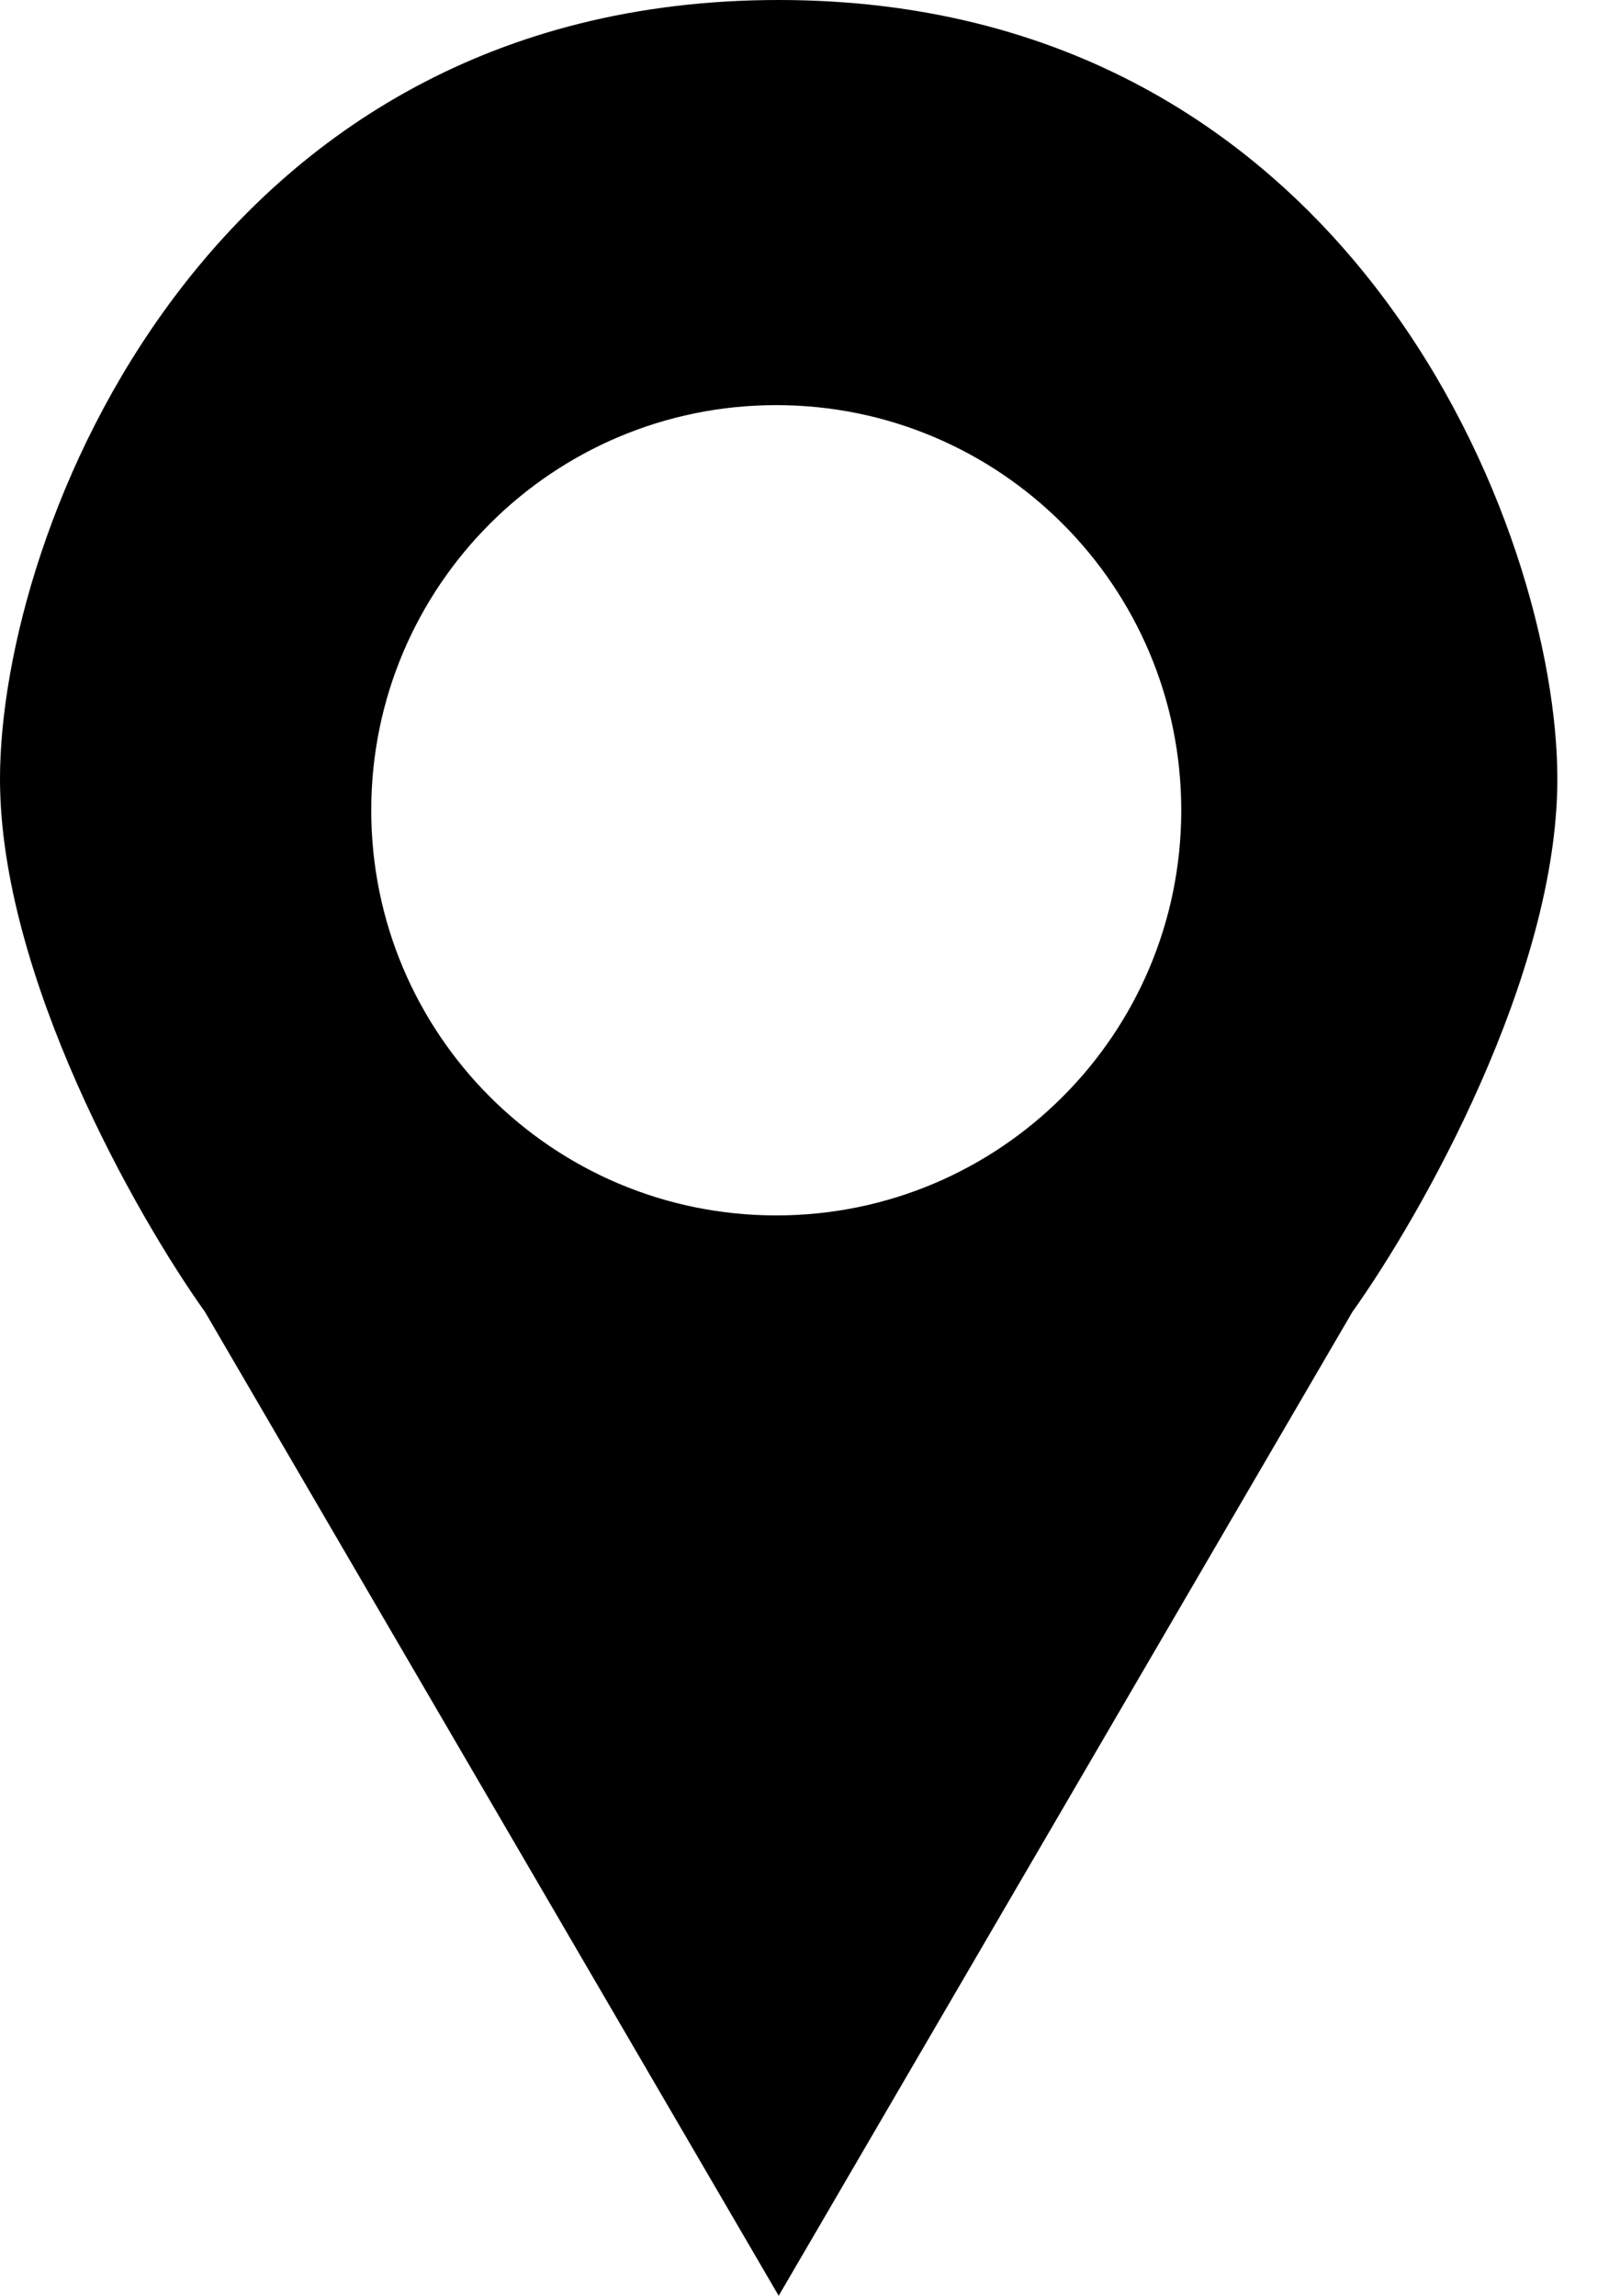 <svg width="12" height="17" viewBox="0 0 12 17" fill="none" xmlns="http://www.w3.org/2000/svg">
<path fill-rule="evenodd" clip-rule="evenodd" d="M5.768 17L1.518 9.714C1.012 9.006 0 7.225 0 5.768C0 3.946 1.518 0 5.768 0C10.018 0 11.536 3.946 11.536 5.768C11.536 7.225 10.524 9.006 10.018 9.714L5.768 17ZM5.75 9C7.407 9 8.75 7.657 8.75 6C8.75 4.343 7.407 3 5.75 3C4.093 3 2.75 4.343 2.75 6C2.75 7.657 4.093 9 5.75 9Z" fill="black"/>
</svg>
